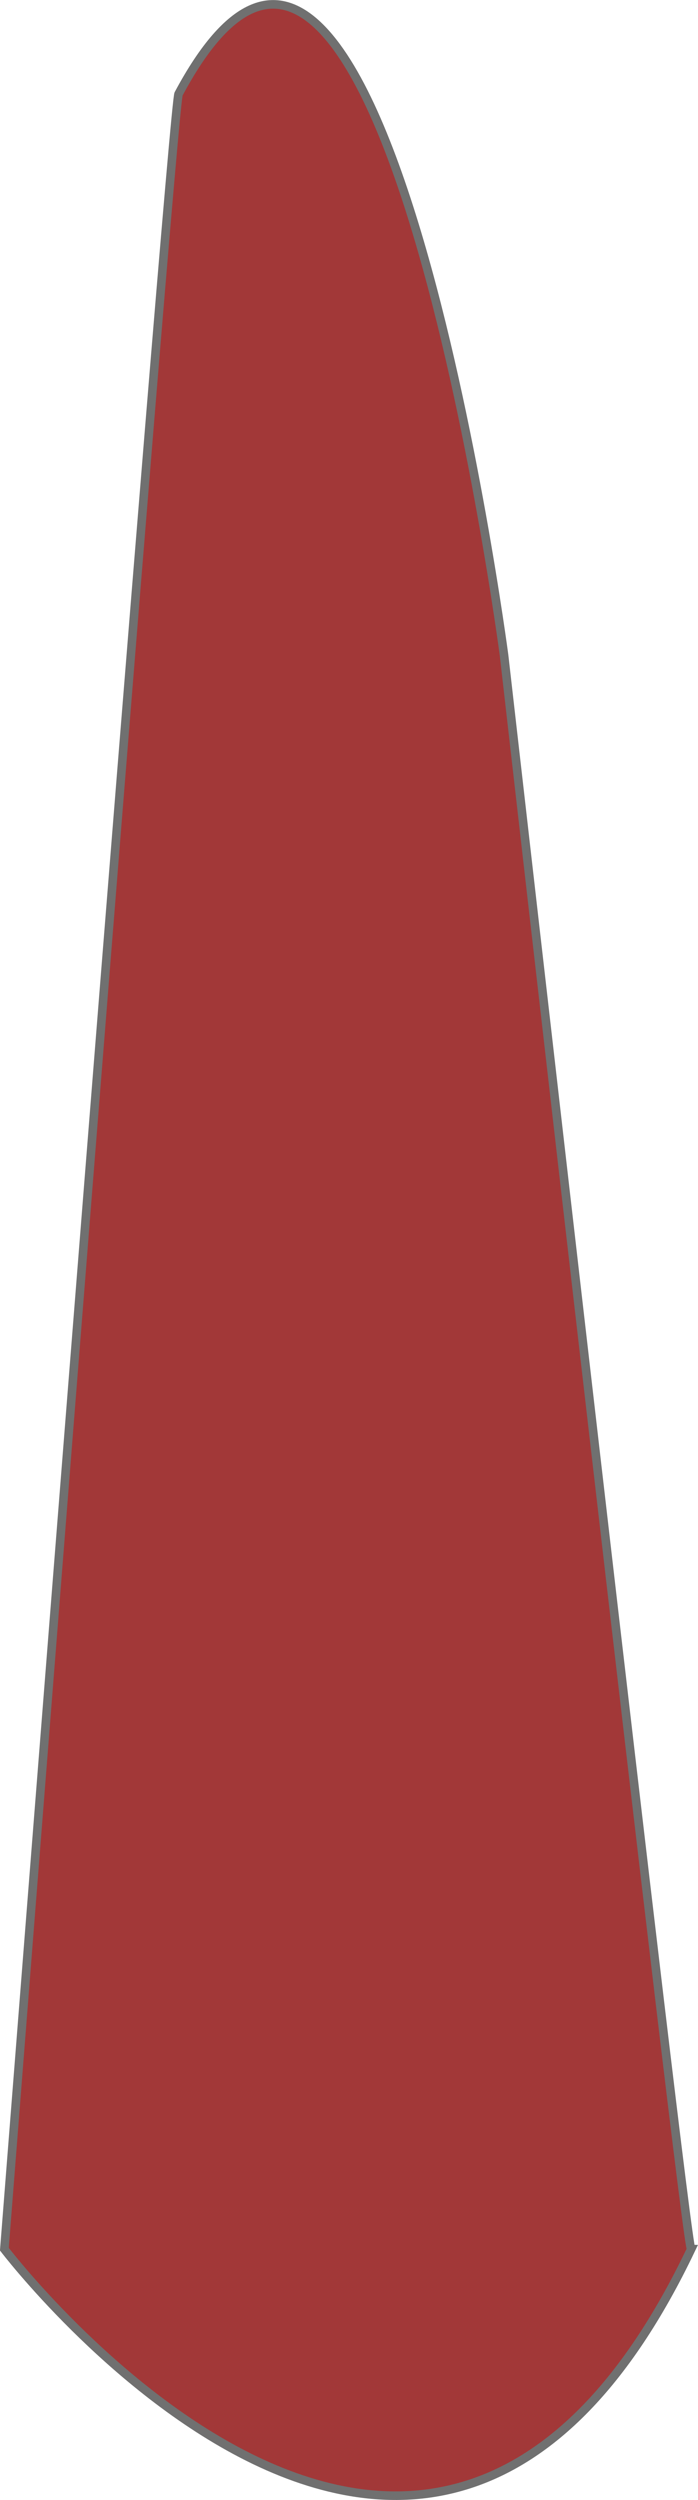 <svg xmlns="http://www.w3.org/2000/svg" width="81.306" height="291.025" viewBox="0 0 81.306 291.025">
  <path id="Path_171" data-name="Path 171" d="M10760.3,9780.97s-14.415-109.275-37.905-65.347c-.636,0-20.3,250.894-20.3,250.894s49.2,64.562,80,0C10781.464,9966.517,10760.3,9780.97,10760.3,9780.97Z" transform="translate(-10701.586 -9704.703)" fill="#a23838" stroke="#707070" stroke-width="1"/>
</svg>
